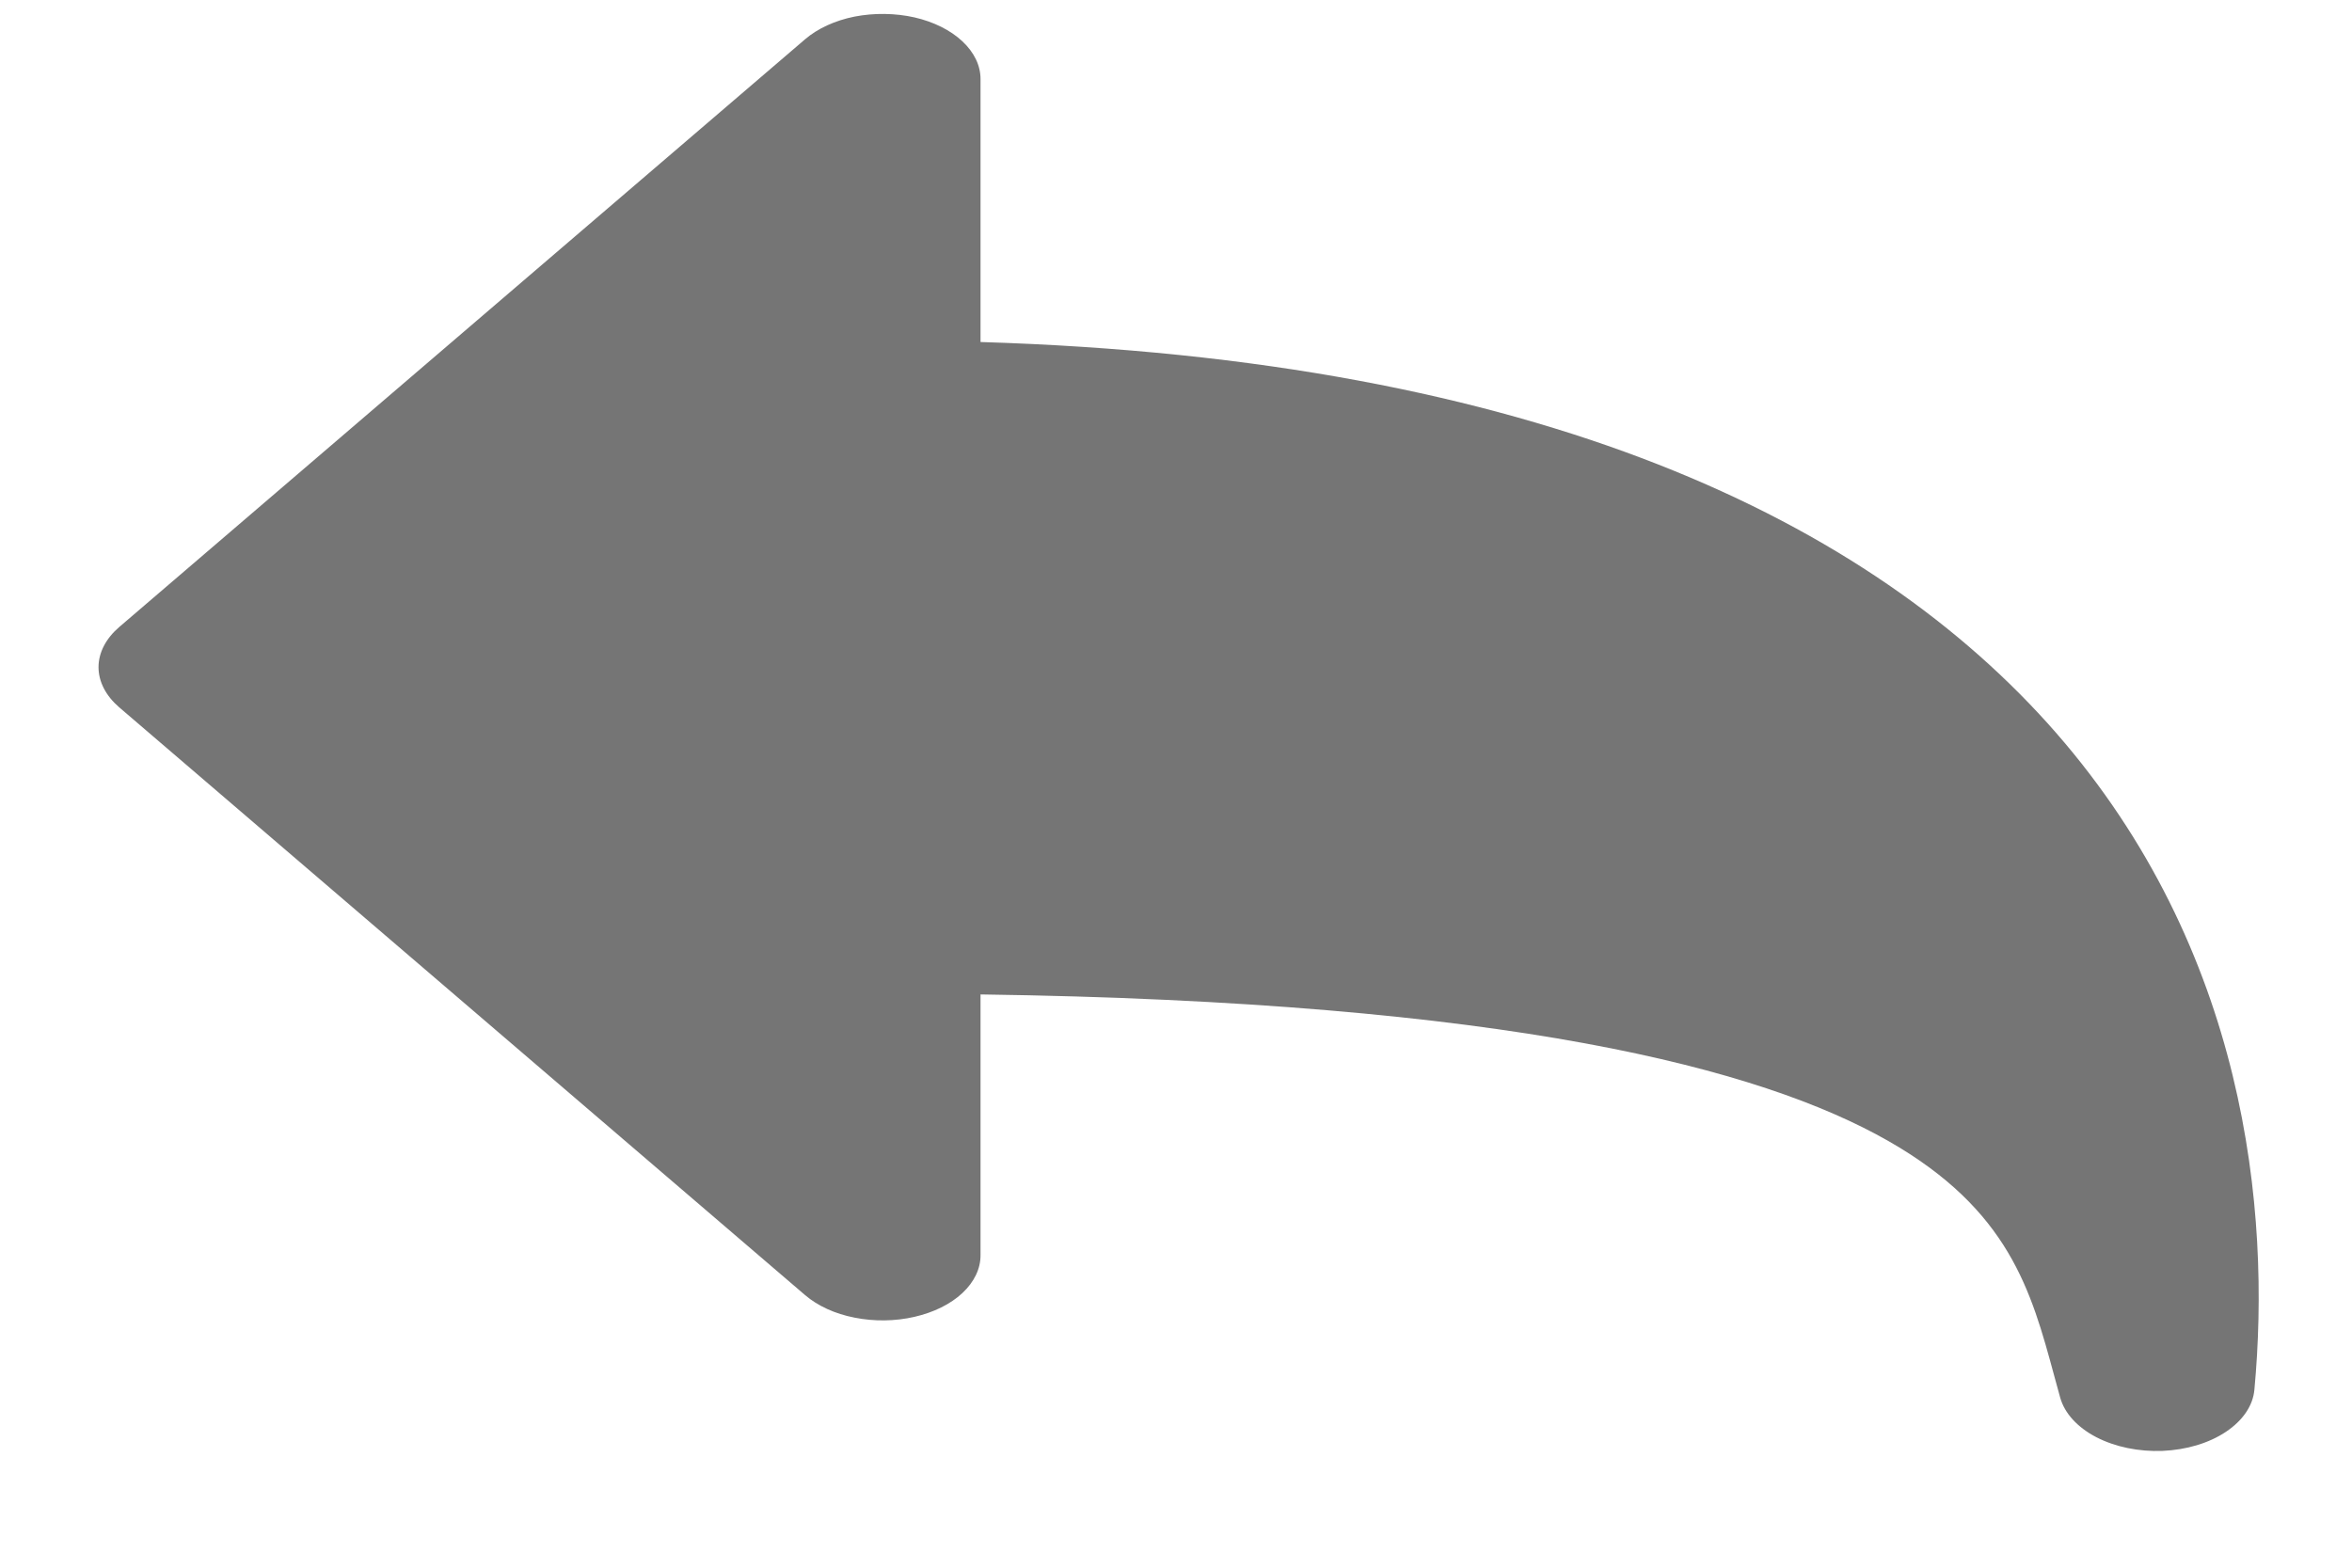 <svg width="18" height="12" viewBox="0 0 18 12" fill="none" xmlns="http://www.w3.org/2000/svg">
<path fill-rule="evenodd" clip-rule="evenodd" d="M7.504 0.607C7.505 0.503 7.456 0.401 7.365 0.316C7.274 0.231 7.146 0.167 6.998 0.133C6.85 0.1 6.69 0.098 6.54 0.127C6.39 0.157 6.258 0.218 6.162 0.3L0.912 4.8C0.81 4.888 0.754 4.996 0.754 5.107C0.754 5.218 0.81 5.326 0.912 5.414L6.162 9.914C6.258 9.996 6.39 10.057 6.54 10.086C6.69 10.116 6.85 10.114 6.998 10.08C7.146 10.046 7.274 9.983 7.365 9.898C7.456 9.813 7.505 9.711 7.504 9.607V7.612C11.539 7.668 13.477 8.178 14.45 8.733C15.376 9.261 15.545 9.881 15.721 10.531L15.767 10.699C15.801 10.819 15.899 10.926 16.043 11.001C16.188 11.076 16.368 11.113 16.55 11.106C16.733 11.098 16.905 11.047 17.035 10.96C17.164 10.874 17.242 10.76 17.253 10.638C17.381 9.264 17.188 7.273 15.733 5.607C14.32 3.991 11.775 2.748 7.504 2.618V0.607Z" fill="#757575"/>
</svg>
